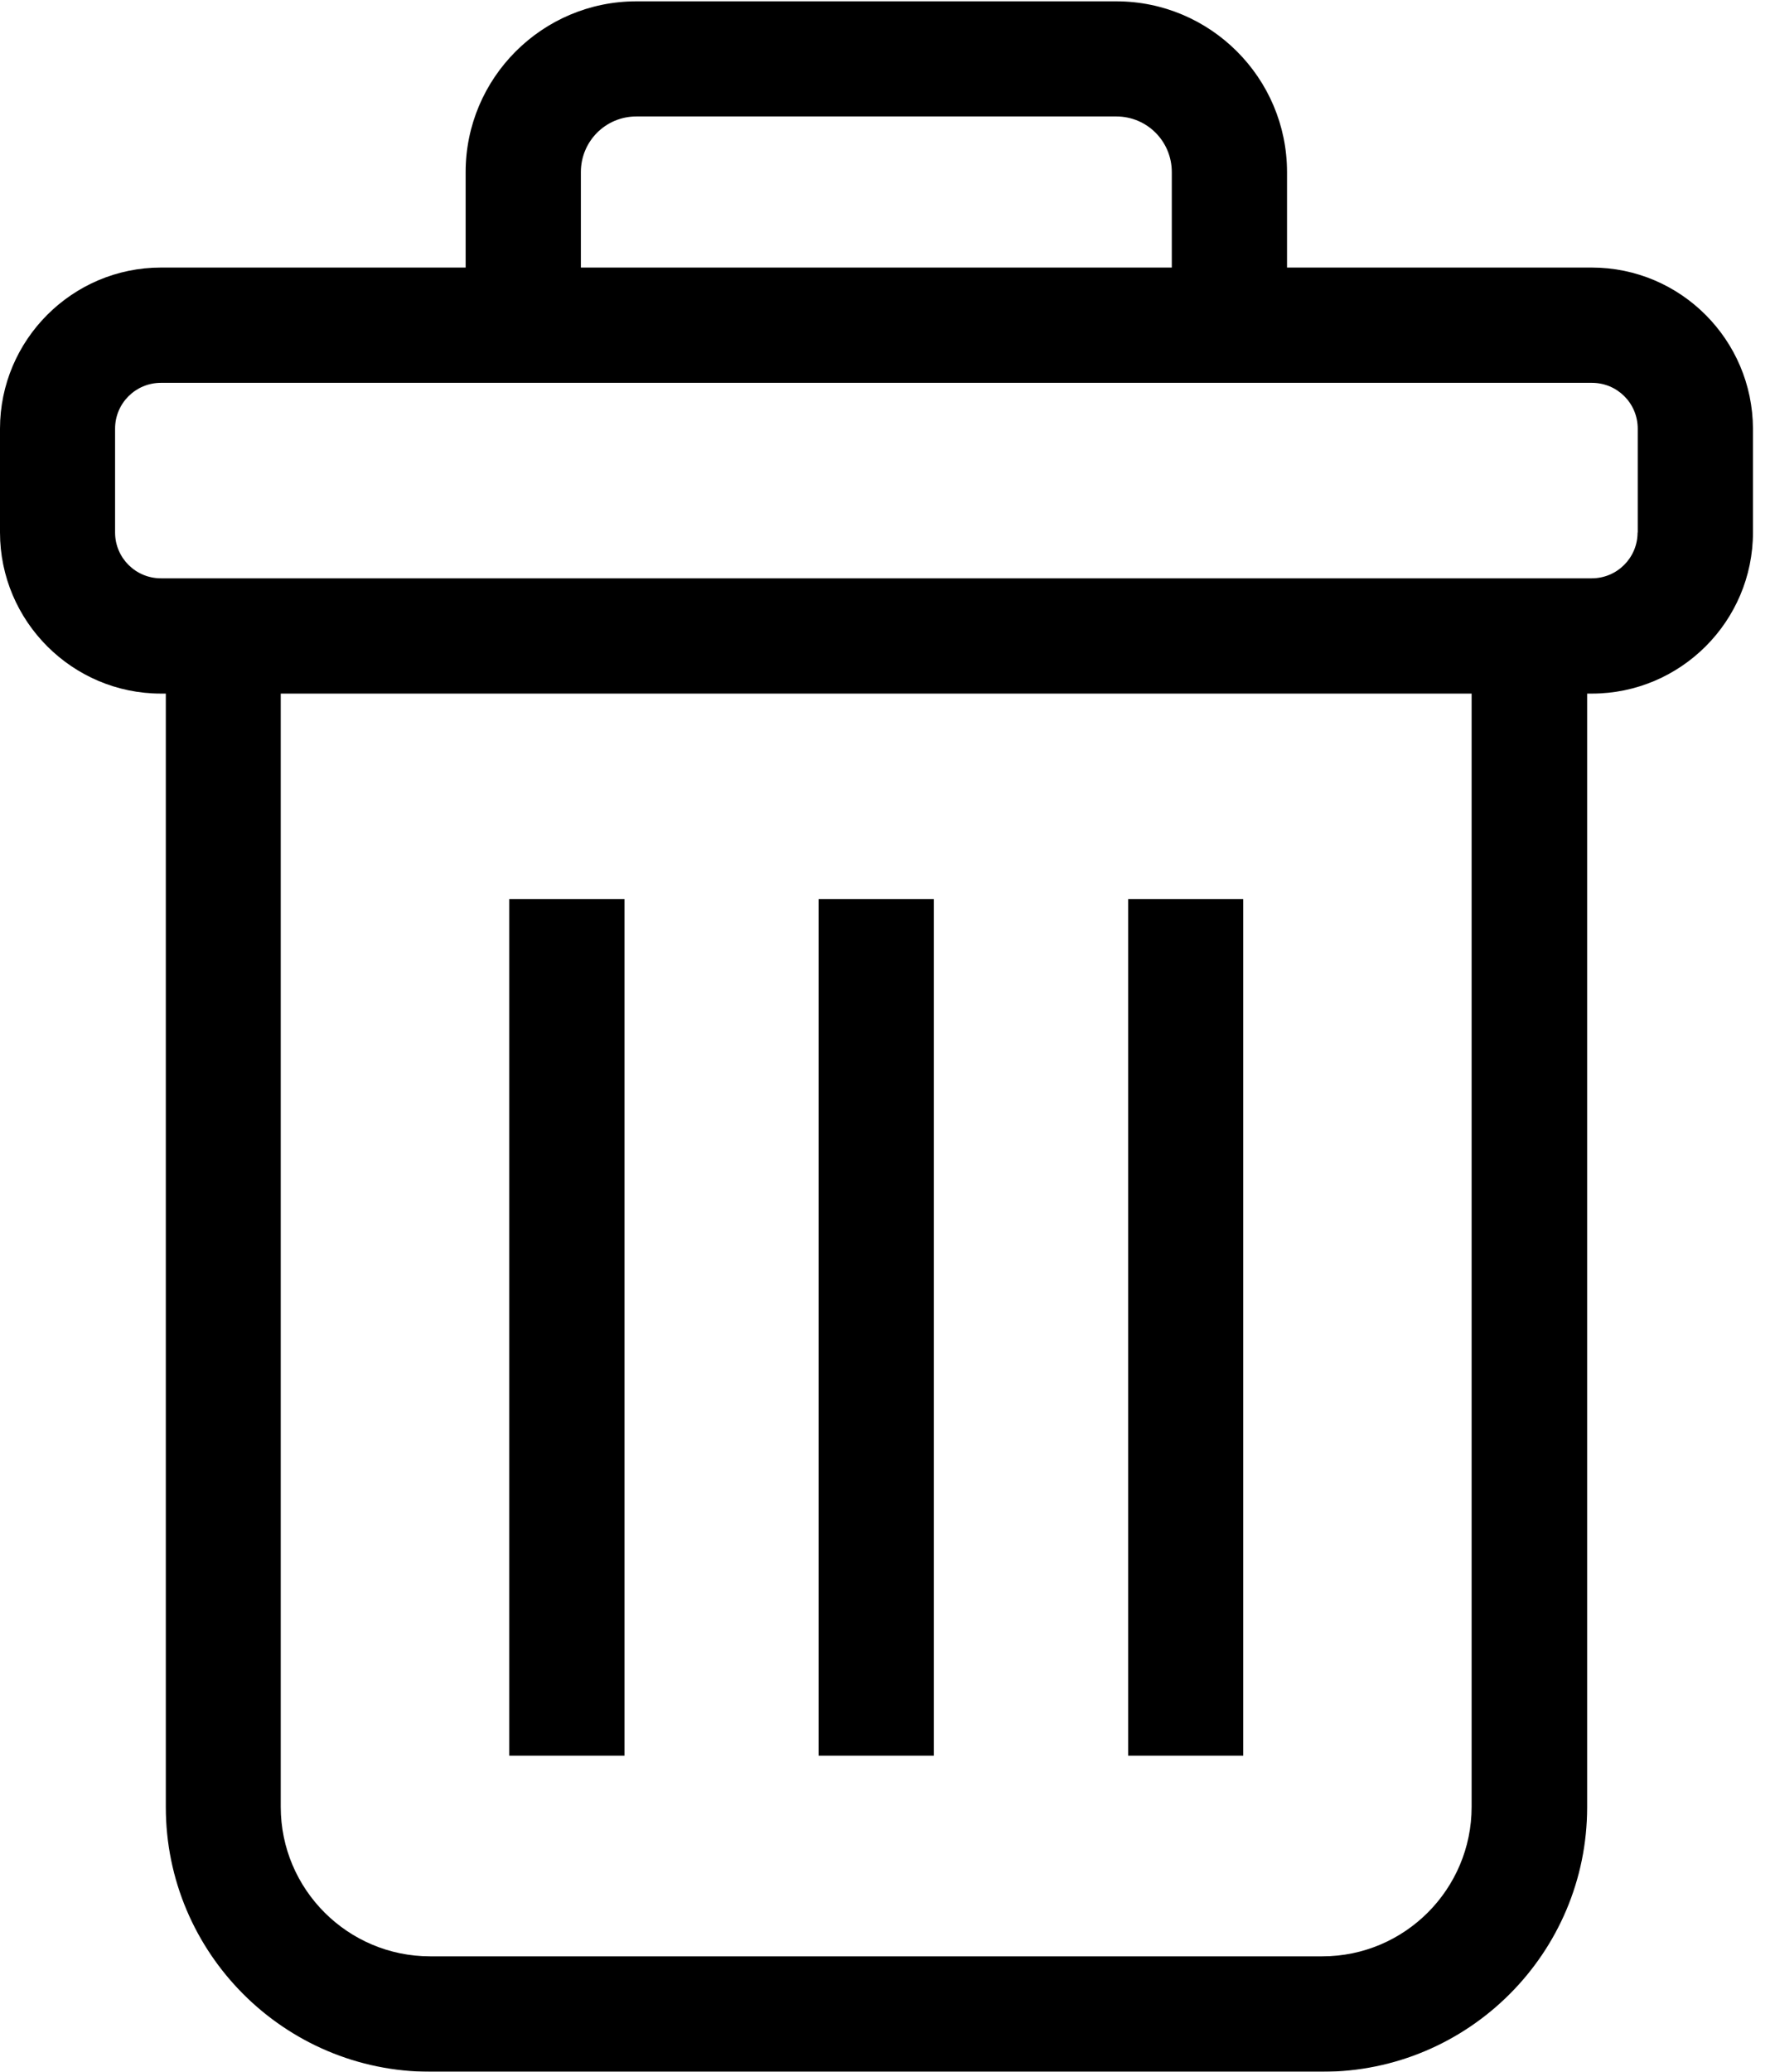 <?xml version="1.0" encoding="UTF-8"?>
<svg width="12px" height="14px" viewBox="0 0 12 14" version="1.1" xmlns="http://www.w3.org/2000/svg" xmlns:xlink="http://www.w3.org/1999/xlink">
    <title>预览</title>
    <defs>
        <filter id="filter-1">
            <feColorMatrix in="SourceGraphic" type="matrix" values="0 0 0 0 0.337 0 0 0 0 0.914 0 0 0 0 1 0 0 0 1 0"></feColorMatrix>
        </filter>
    </defs>
    <g id="飞巡" stroke="none" stroke-width="1" fill="none" fill-rule="evenodd">
        <g id="雪碧图" transform="translate(-127, -298)">
            <g id="编组-4" transform="translate(0, 15)">
                <g id="垃圾桶" transform="translate(34, 18)" filter="url(#filter-1)">
                    <g transform="translate(93, 265)">
                        <path d="M10.761,1.808 L8.701,1.808 L8.701,1.163 C8.701,0.527 8.183,0.009 7.547,0.009 L4.302,0.009 C3.666,0.009 3.148,0.527 3.148,1.163 L3.148,1.808 L1.088,1.808 C0.489,1.808 -1.32634644e-15,2.297 -1.32634644e-15,2.897 L-1.32634644e-15,3.598 C-1.32634644e-15,4.198 0.489,4.687 1.088,4.687 L1.121,4.687 L1.121,12.212 C1.121,13.198 1.923,14 2.909,14 L8.941,14 C9.928,14 10.73,13.198 10.73,12.212 L10.73,4.687 L10.762,4.687 C11.362,4.687 11.851,4.198 11.851,3.598 L11.851,2.897 C11.849,2.297 11.362,1.808 10.761,1.808 Z M3.927,1.163 C3.927,0.955 4.094,0.787 4.302,0.787 L7.547,0.787 C7.755,0.787 7.922,0.955 7.922,1.163 L7.922,1.808 L3.927,1.808 L3.927,1.163 Z M9.949,12.21 C9.949,12.766 9.497,13.22 8.94,13.22 L2.908,13.22 C2.352,13.22 1.898,12.768 1.898,12.21 L1.898,4.687 L9.949,4.687 L9.949,12.21 Z M11.071,3.598 C11.071,3.77 10.932,3.908 10.761,3.908 L1.088,3.908 C0.917,3.908 0.778,3.77 0.778,3.598 L0.778,2.897 C0.778,2.725 0.917,2.587 1.088,2.587 L10.762,2.587 C10.934,2.587 11.072,2.725 11.072,2.897 L11.072,3.598 L11.071,3.598 Z" id="形状" fill="#000000" fill-rule="nonzero"></path>
                        <path d="M3.443,6.076 L4.222,6.076 L4.222,11.864 L3.443,11.864 L3.443,6.076 Z M5.534,6.076 L6.313,6.076 L6.313,11.864 L5.534,11.864 L5.534,6.076 Z M7.627,6.076 L8.405,6.076 L8.405,11.864 L7.627,11.864 L7.627,6.076 Z" id="形状" fill="#000000" fill-rule="nonzero"></path>
                    </g>
                </g>
            </g>
        </g>
    </g>
</svg>